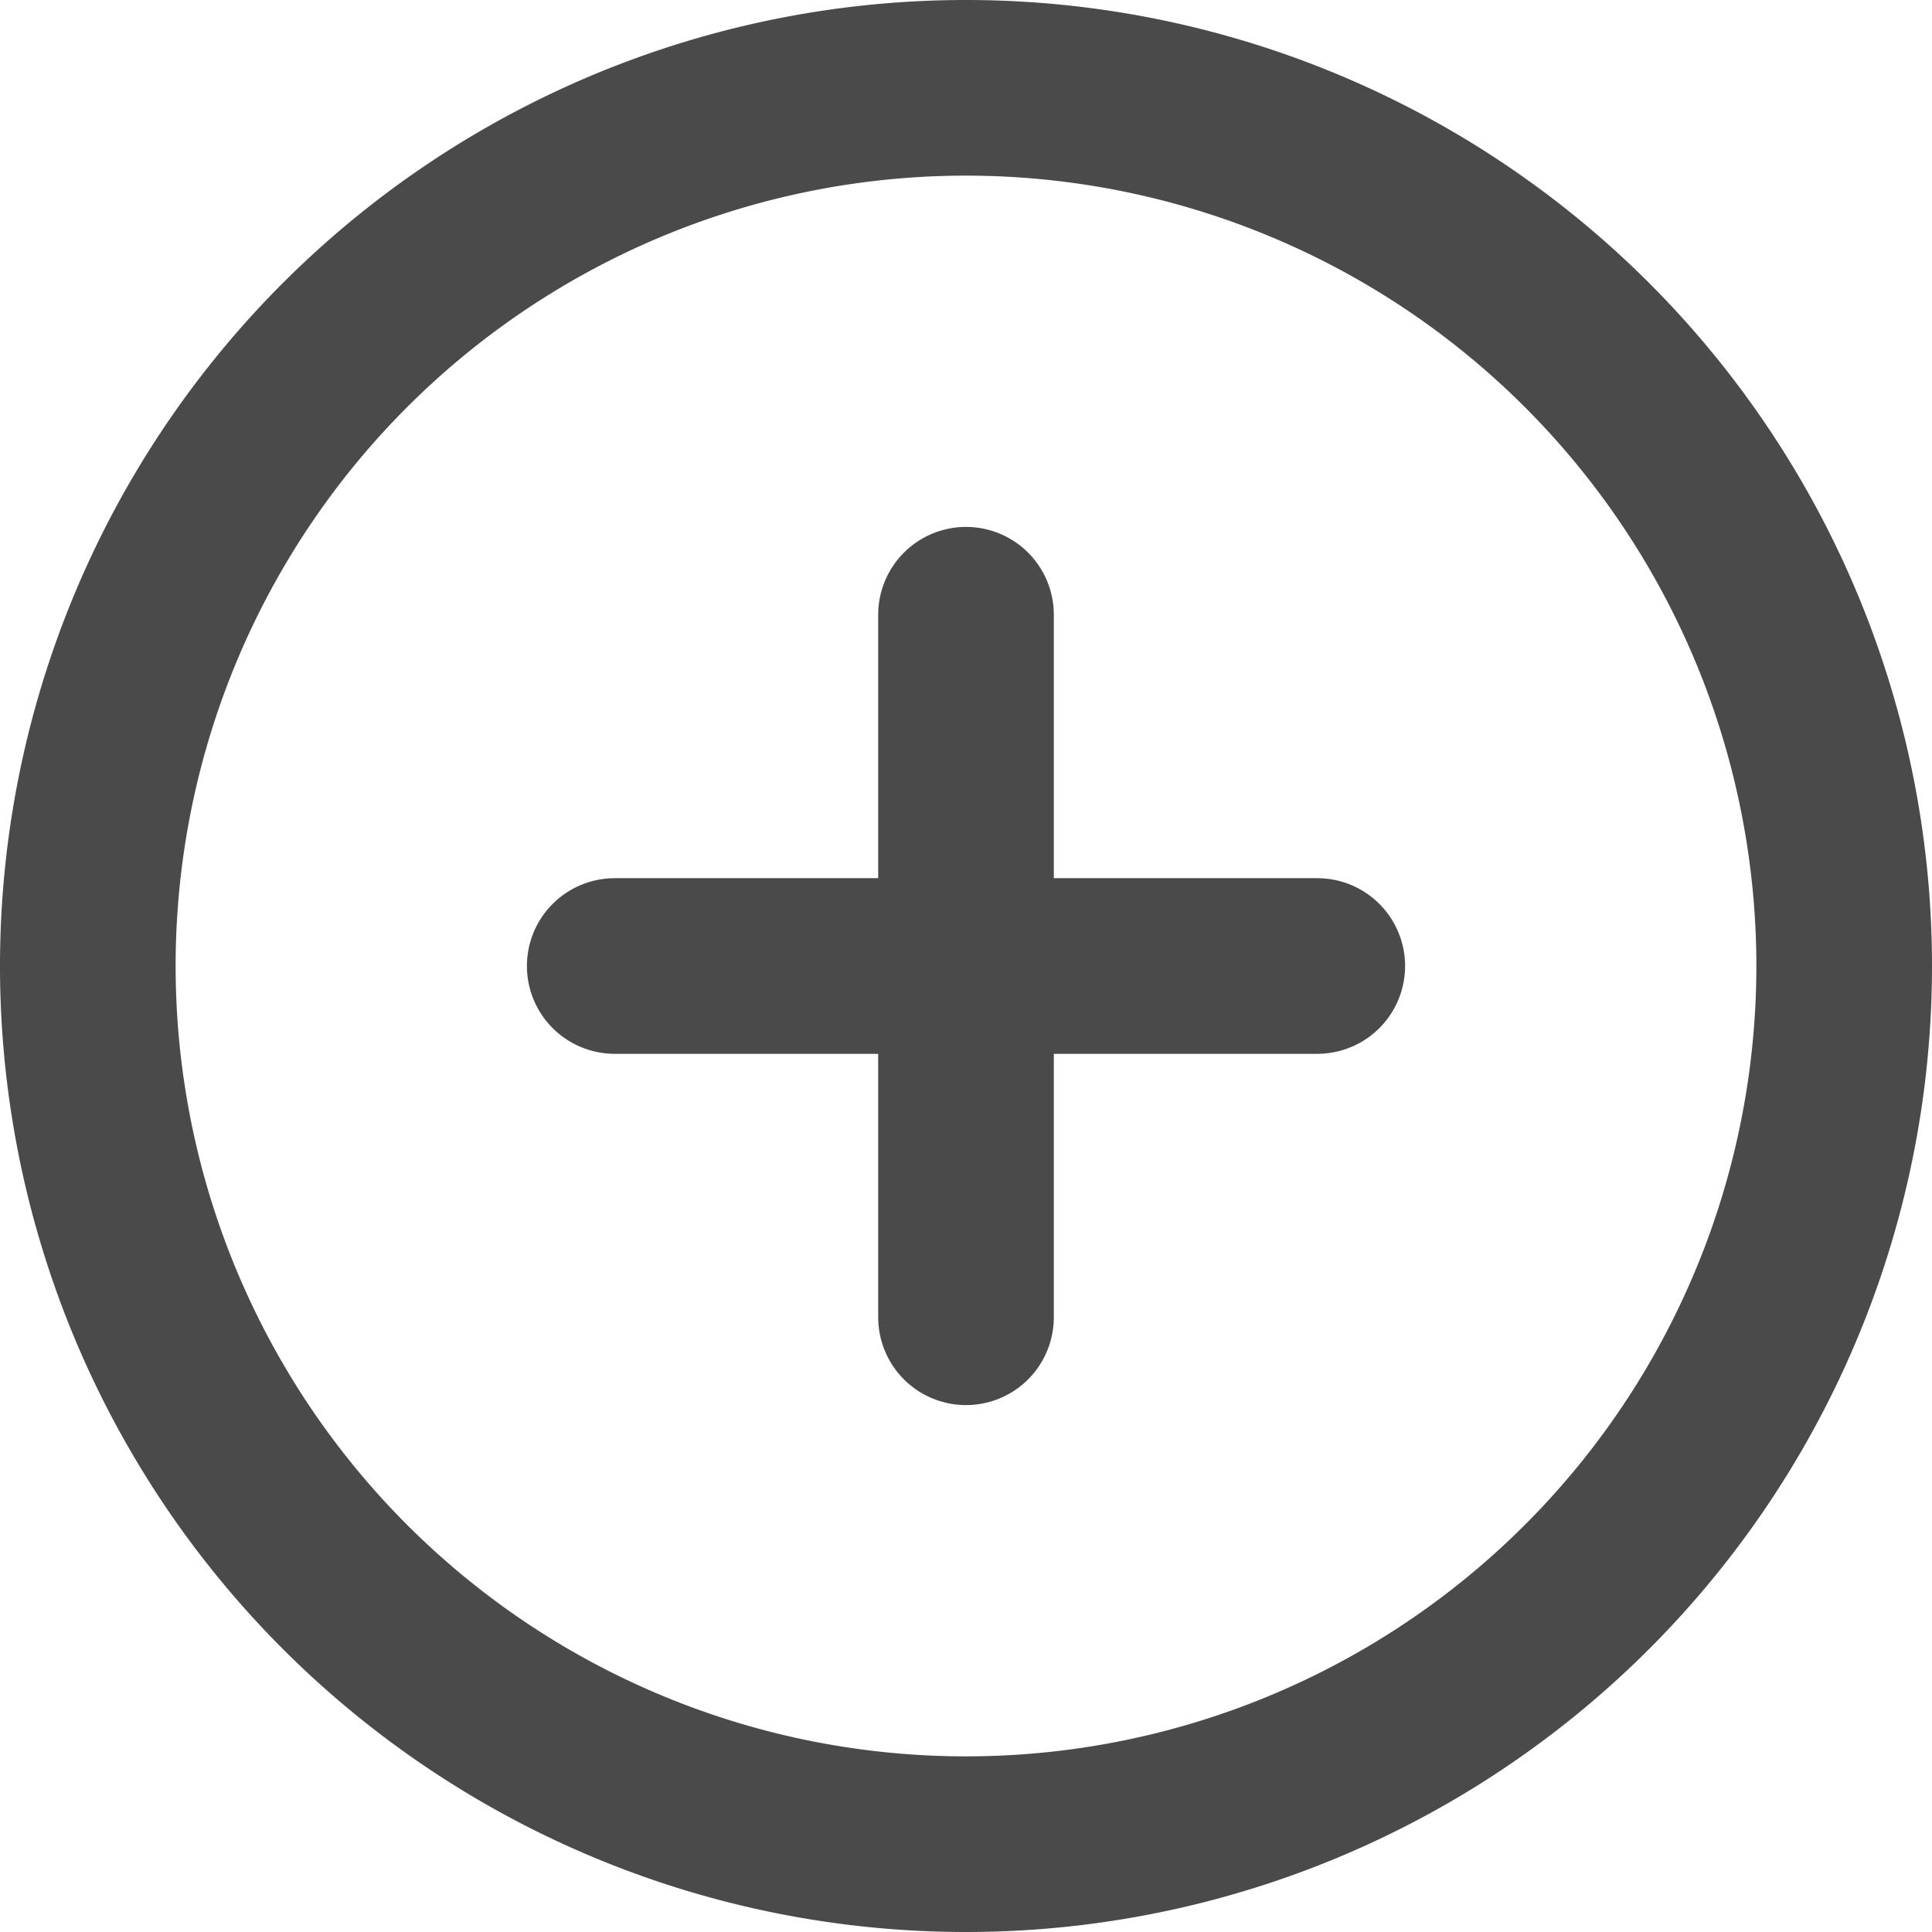 <svg xmlns="http://www.w3.org/2000/svg" width="33" height="33" viewBox="0 0 33 33">
  <g id="Icon_feather-plus-circle" data-name="Icon feather-plus-circle" transform="translate(1.5 1.5)">
    <path id="Trazado_24" data-name="Trazado 24" d="M33,18A15,15,0,1,1,18,3,15,15,0,0,1,33,18Z" transform="translate(-3 -3)" fill="none" stroke="#4a4a4a" stroke-linecap="round" stroke-linejoin="round" stroke-width="3"/>
    <path id="Trazado_25" data-name="Trazado 25" d="M18,12V24" transform="translate(-3 -3)" fill="none" stroke="#4a4a4a" stroke-linecap="round" stroke-linejoin="round" stroke-width="3"/>
    <path id="Trazado_26" data-name="Trazado 26" d="M12,18H24" transform="translate(-3 -3)" fill="none" stroke="#4a4a4a" stroke-linecap="round" stroke-linejoin="round" stroke-width="3"/>
  </g>
</svg>

